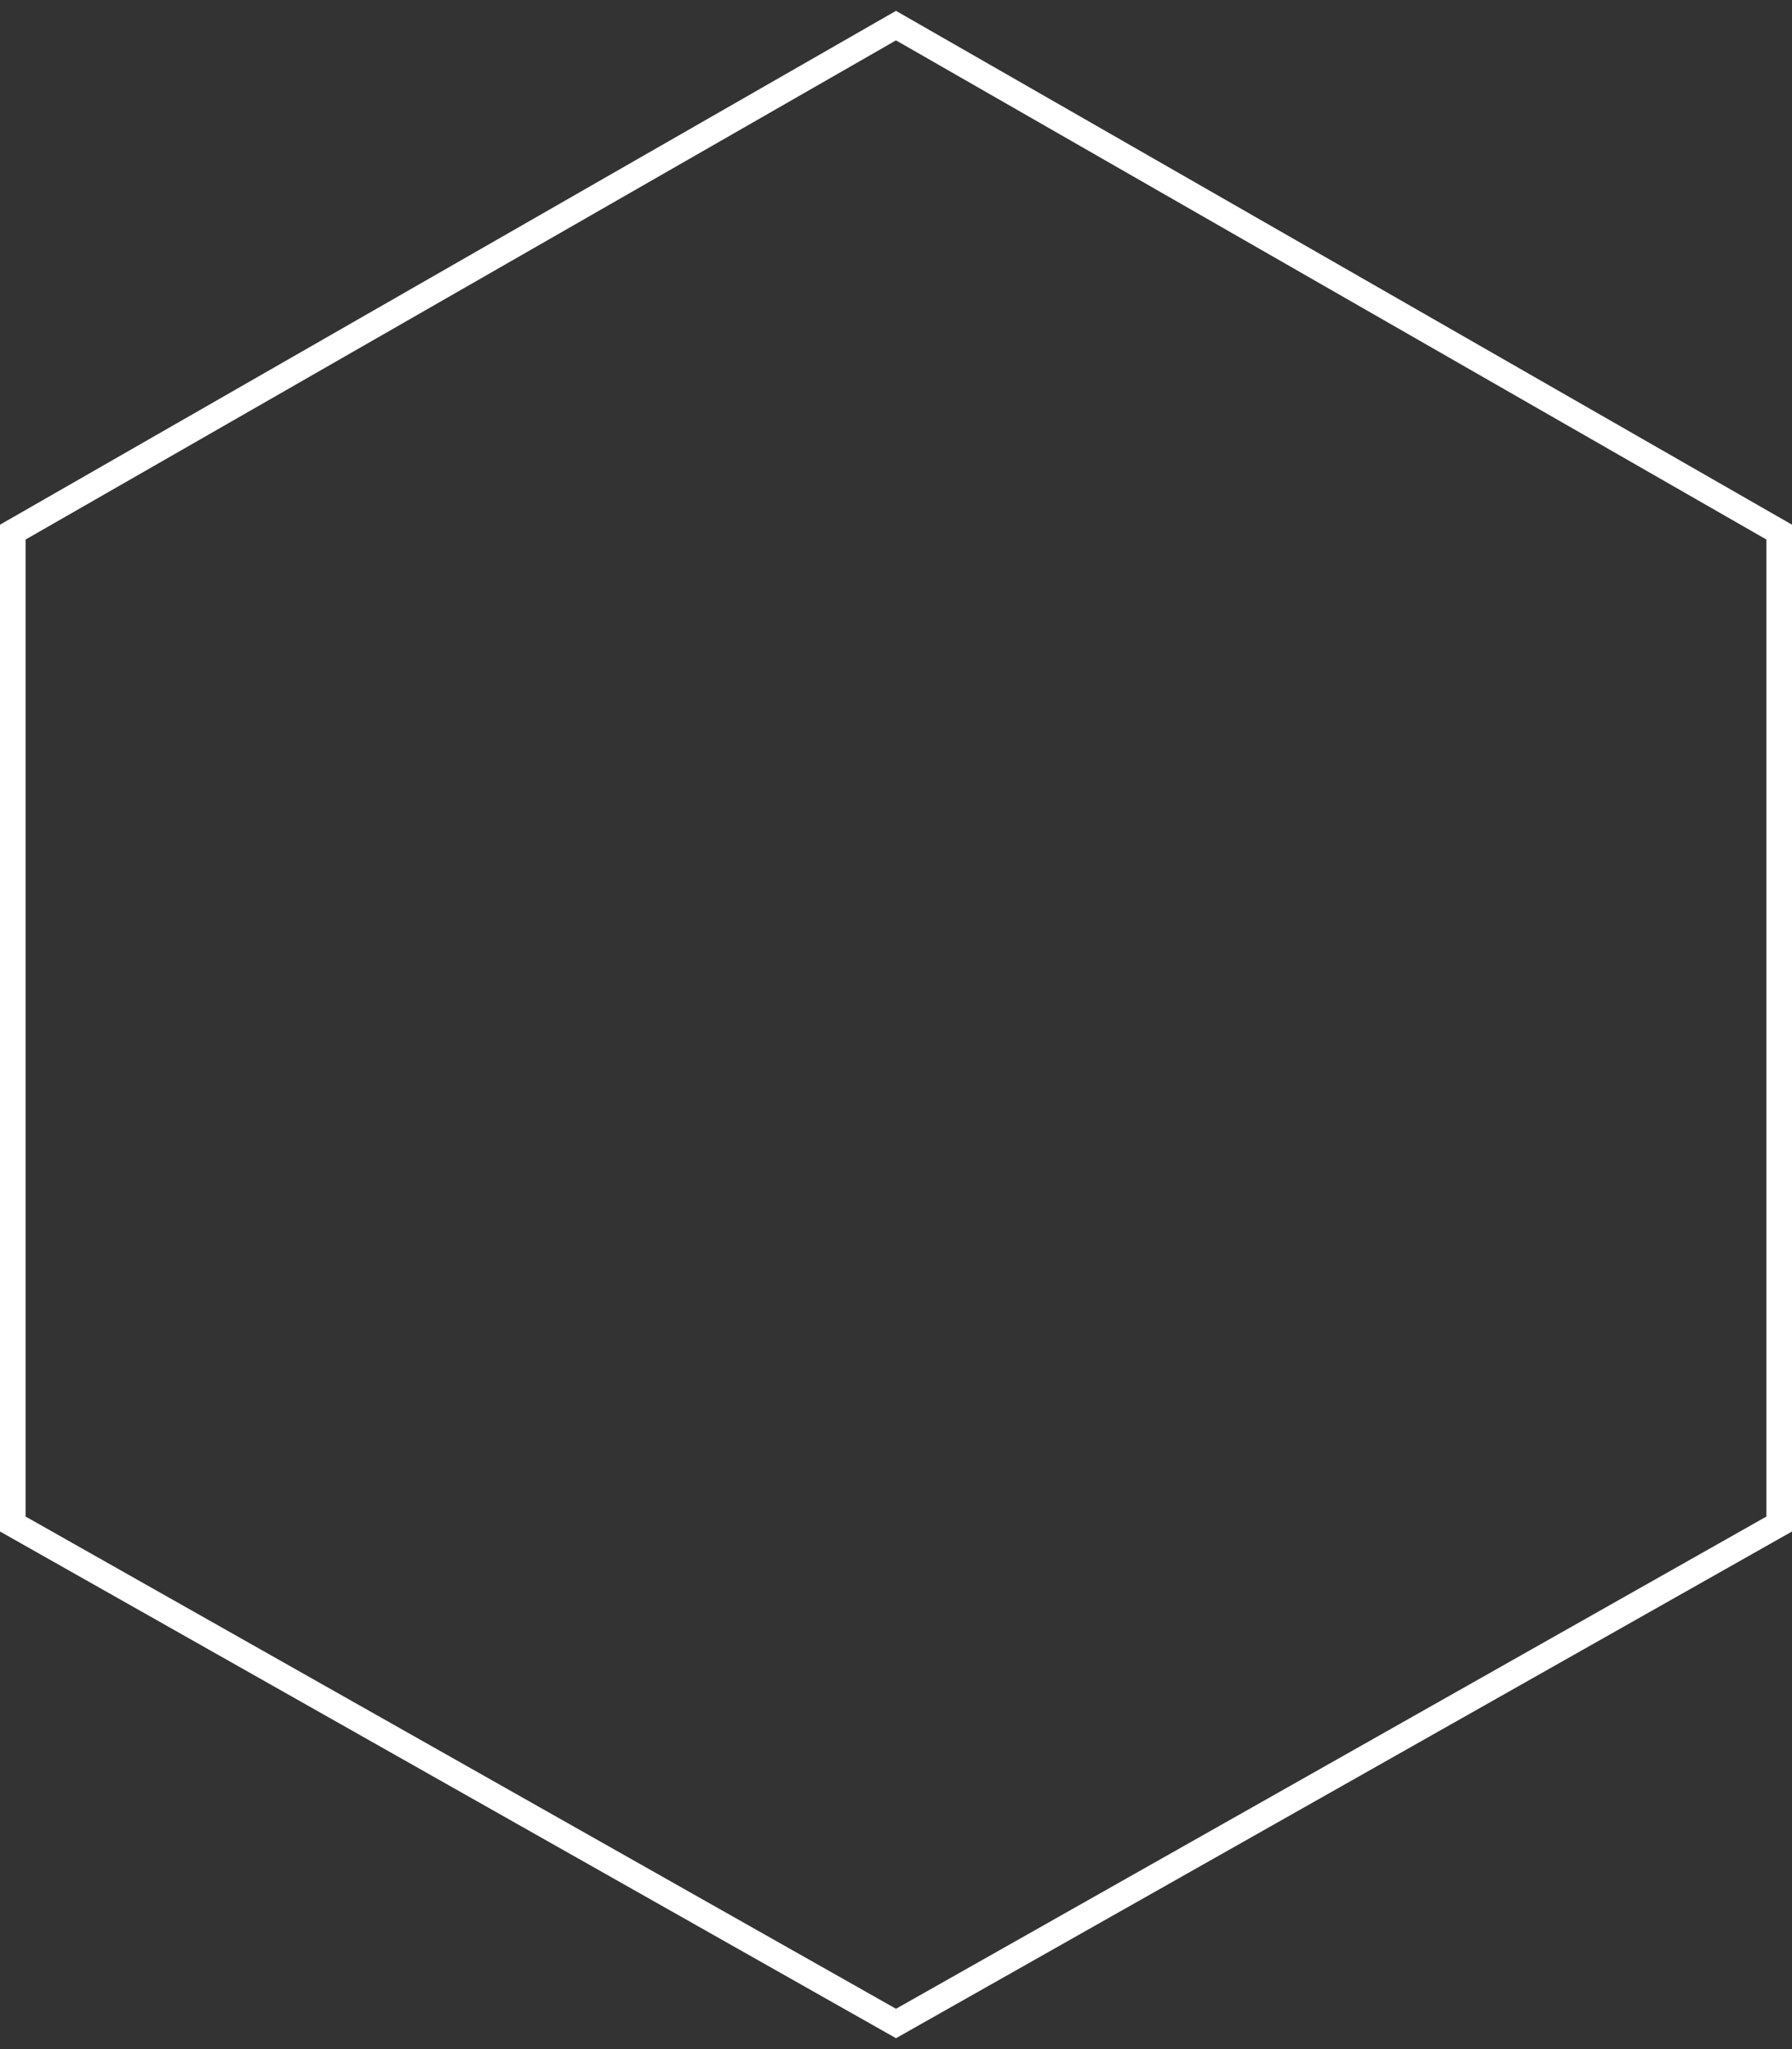 <svg width="140" height="160" viewBox="0 0 140 160" fill="none" xmlns="http://www.w3.org/2000/svg">
<rect x="0" y="0" width="140" height="160" fill="#333333" stroke="none"/>
<path d="M70 2L1 41.549V119L70 158L139 119V41.549L70 2Z" stroke="white" stroke-width="2"/>
</svg>
